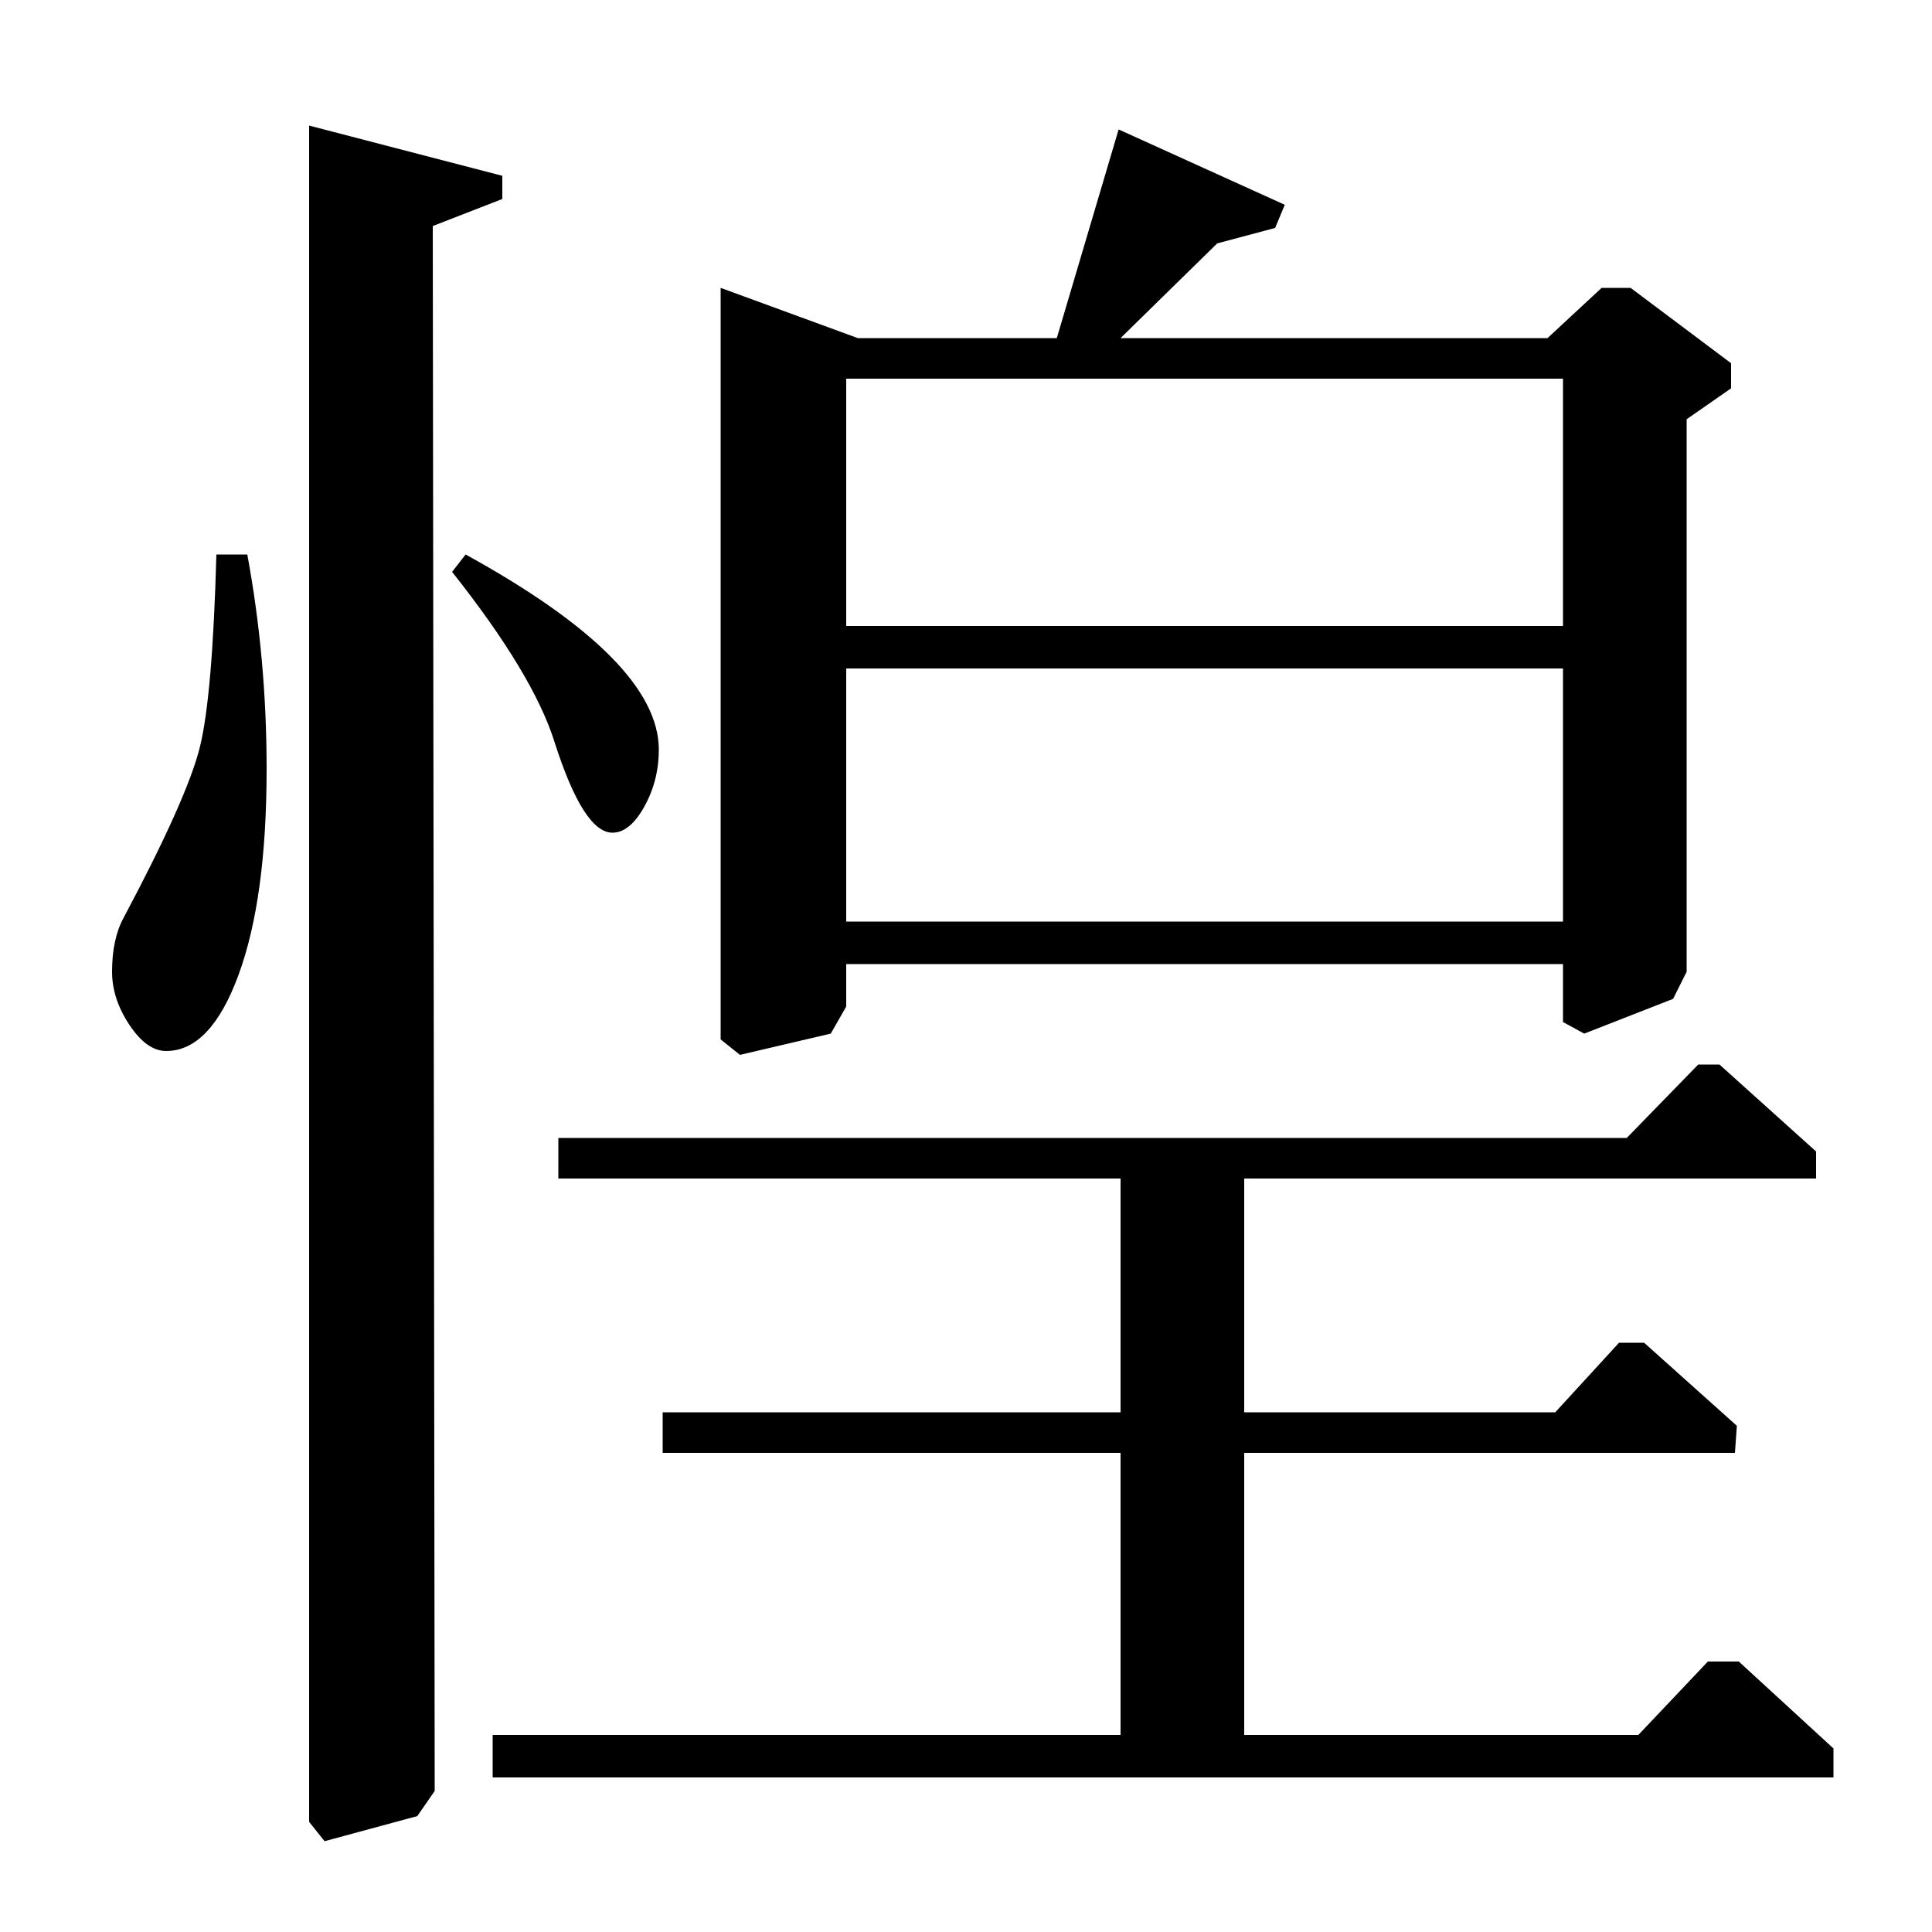 <?xml version="1.0" standalone="no"?>
<!DOCTYPE svg PUBLIC "-//W3C//DTD SVG 1.1//EN" "http://www.w3.org/Graphics/SVG/1.1/DTD/svg11.dtd" >
<svg xmlns="http://www.w3.org/2000/svg" xmlns:xlink="http://www.w3.org/1999/xlink" version="1.1" viewBox="0 -140 1000 1000">
  <g transform="matrix(1 0 0 -1 0 860)">
   <path fill="currentColor"
d="M644 248v-146h204l36 38h16l49 -45v-15h-694v22h325v146h-237v21h237v121h-291v21h553l37 38h11l50 -45v-14h-296v-121h161l33 36h13l48 -43l-1 -14h-254zM873 783v-286l-7 -14l-46 -18l-11 6v30h-371v-22l-8 -14l-47 -11l-10 8v389l71 -26h103l32 108l86 -39l-5 -12
l-30 -8l-50 -49h221l28 26h15l52 -39v-13zM809 654h-371v-131h371v131zM809 804h-371v-128h371v128zM112 713h16q10 -54 10 -111q0 -67 -14.5 -106.5t-37.5 -39.5q-10 0 -19 13.5t-9 27.5q0 17 6 28q33 62 39.5 88.5t8.5 99.5zM160 57v878l100 -26v-12l-36 -14l1 -810
l-9 -13l-48 -13zM234 704l7 9q100 -55 100 -101q0 -16 -7.5 -29.5t-16.5 -13.5q-15 0 -30 47q-11 35 -53 88z" />
  </g>

</svg>
